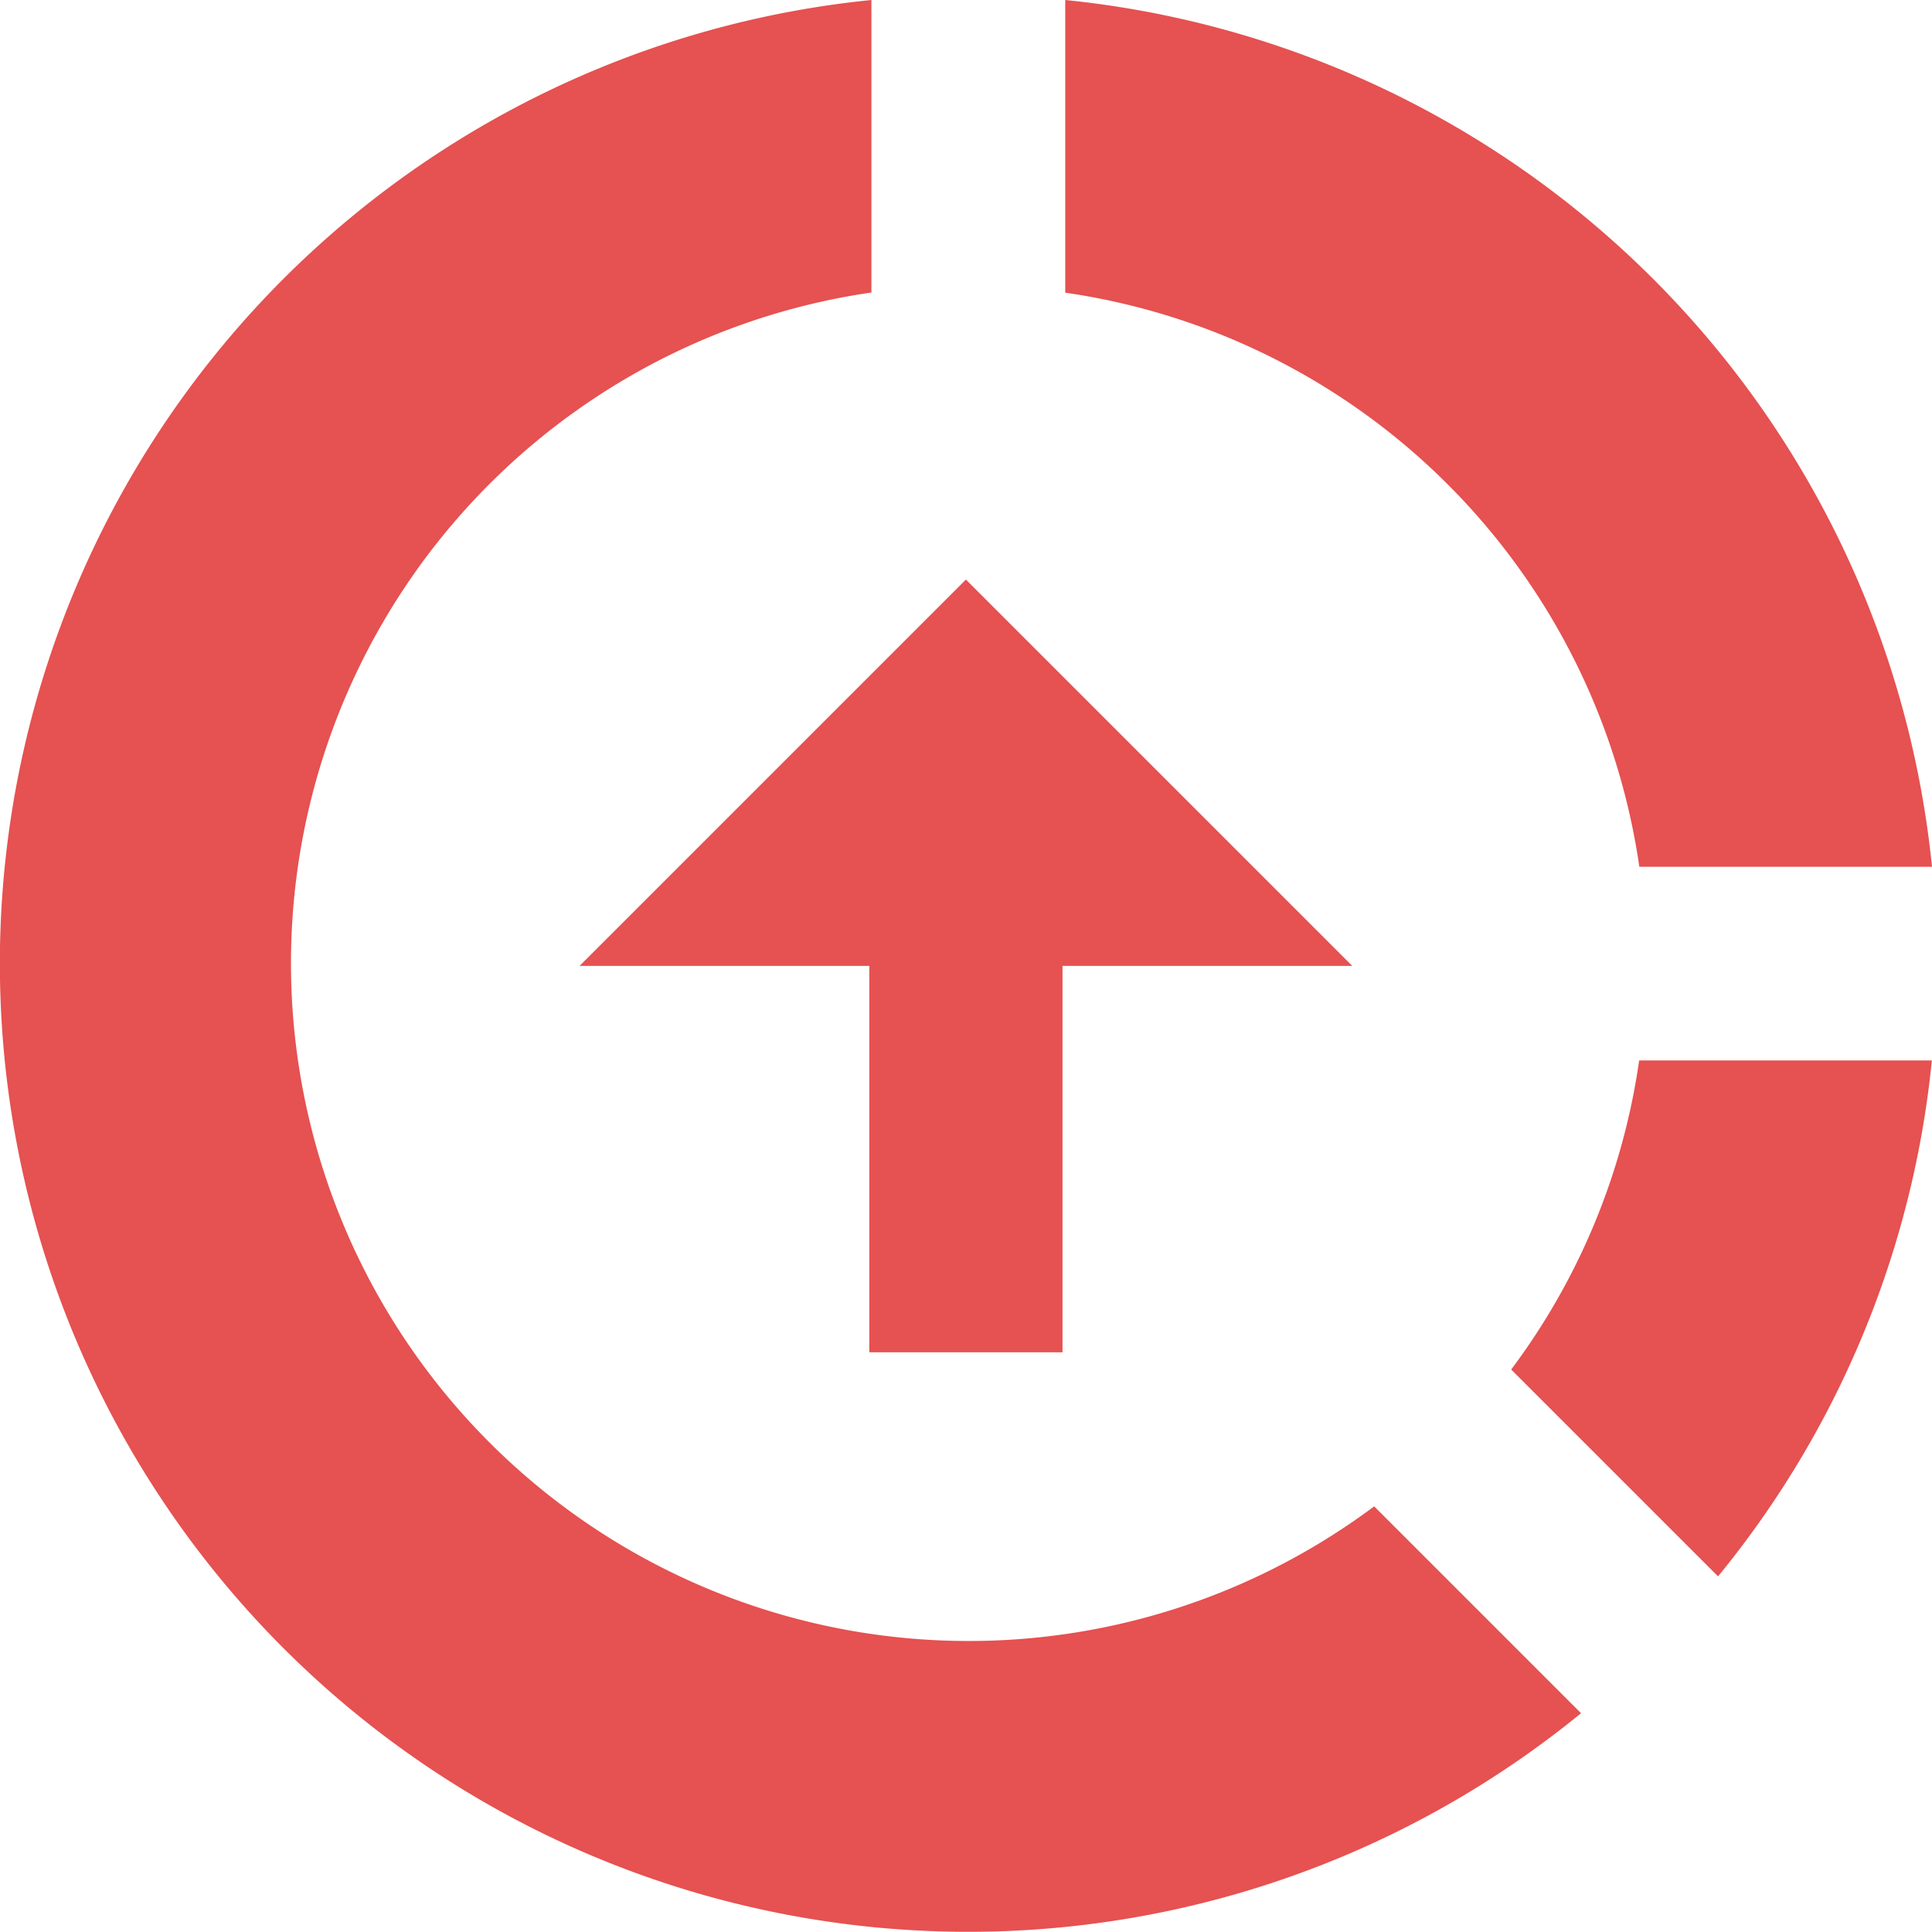 <svg width="12.001" height="12" viewBox="0 0 12.001 12" xmlns="http://www.w3.org/2000/svg">
    <path d="M5.413 0v1.817a4.21 4.21 0 1 0 3.123 7.54l1.285 1.285A6.015 6.015 0 1 1 5.413 0zM12 6.588a5.989 5.989 0 0 1-1.328 3.204L9.387 8.507c.413-.551.693-1.207.795-1.92H12zM6 3.6 8.4 6H6.6v2.4H5.4V6H3.6L6 3.6zM6.617 0a6.018 6.018 0 0 1 5.384 5.384h-1.818a4.213 4.213 0 0 0-3.566-3.566V0z" fill="#E65151" fill-rule="nonzero"/>
</svg>
